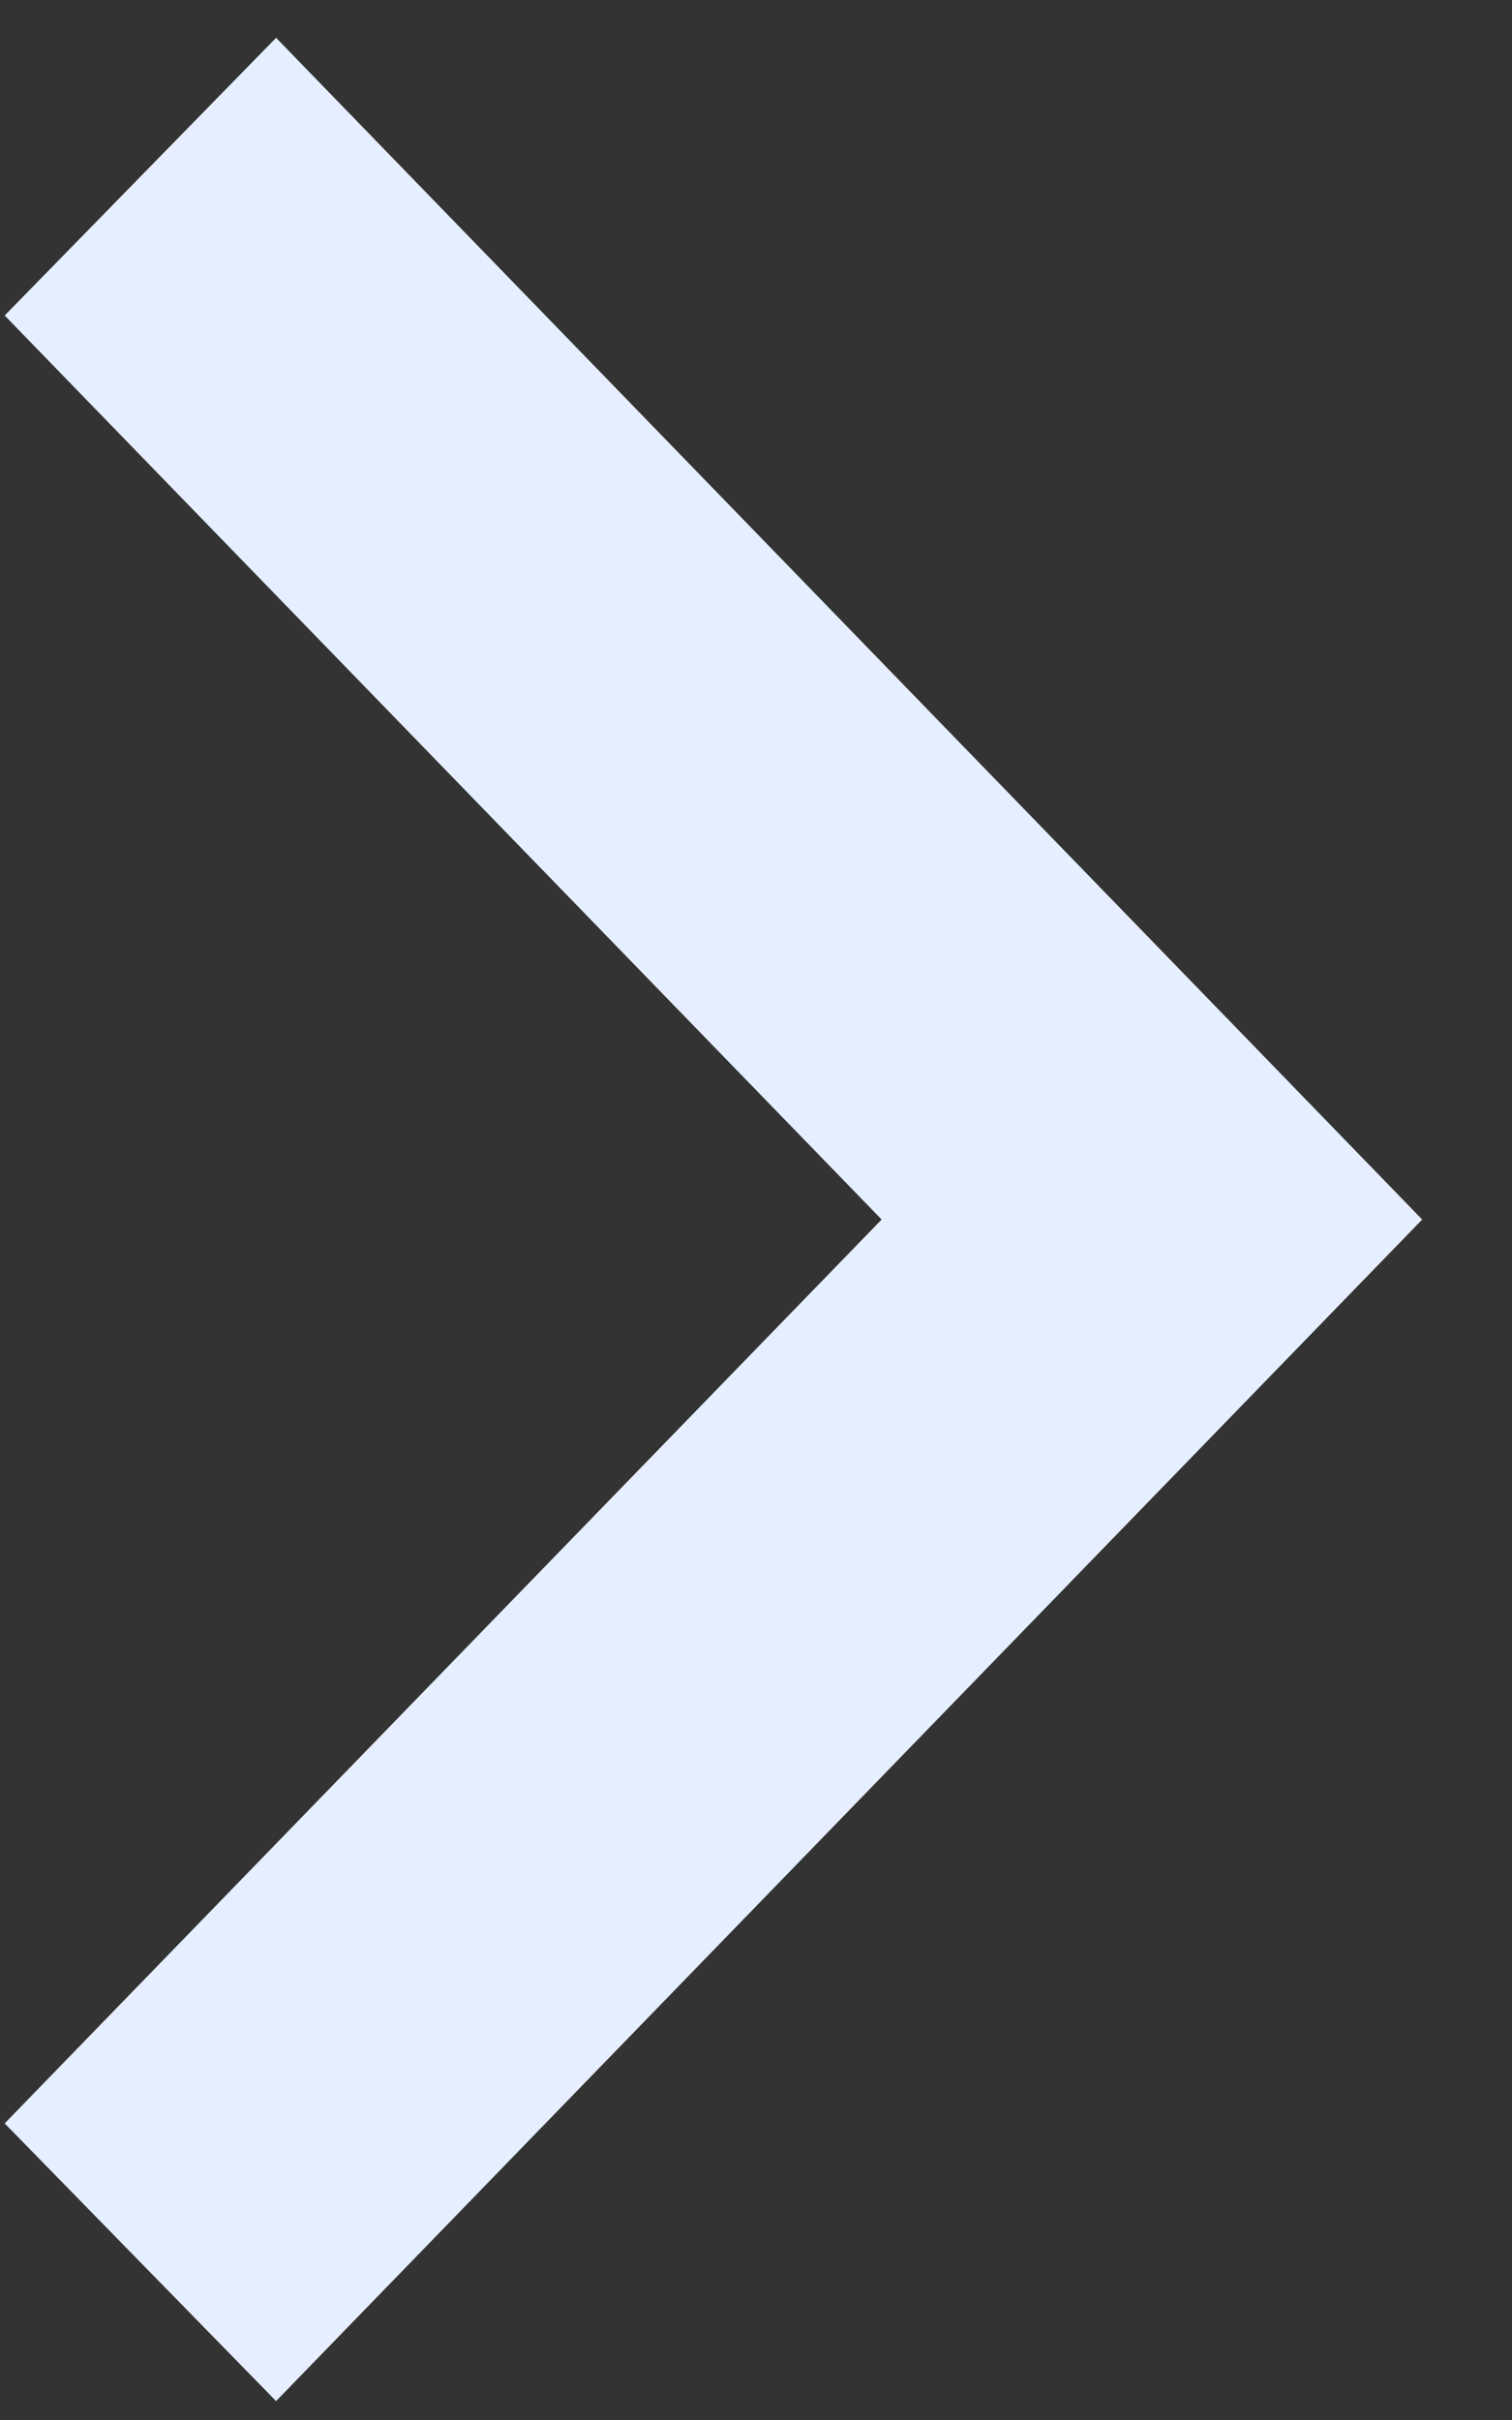 <svg width="10" height="16" viewBox="0 0 10 16" fill="none" xmlns="http://www.w3.org/2000/svg">
<rect x="0" y="0" width="10" height="16" fill="#333333" stroke="none"/>
<path d="M0.031 14.039L5.831 8.063L0.031 2.086L1.826 0.25L9.406 8.063L1.826 15.875L0.031 14.039Z" fill="#E6EFFF"/>
</svg>
